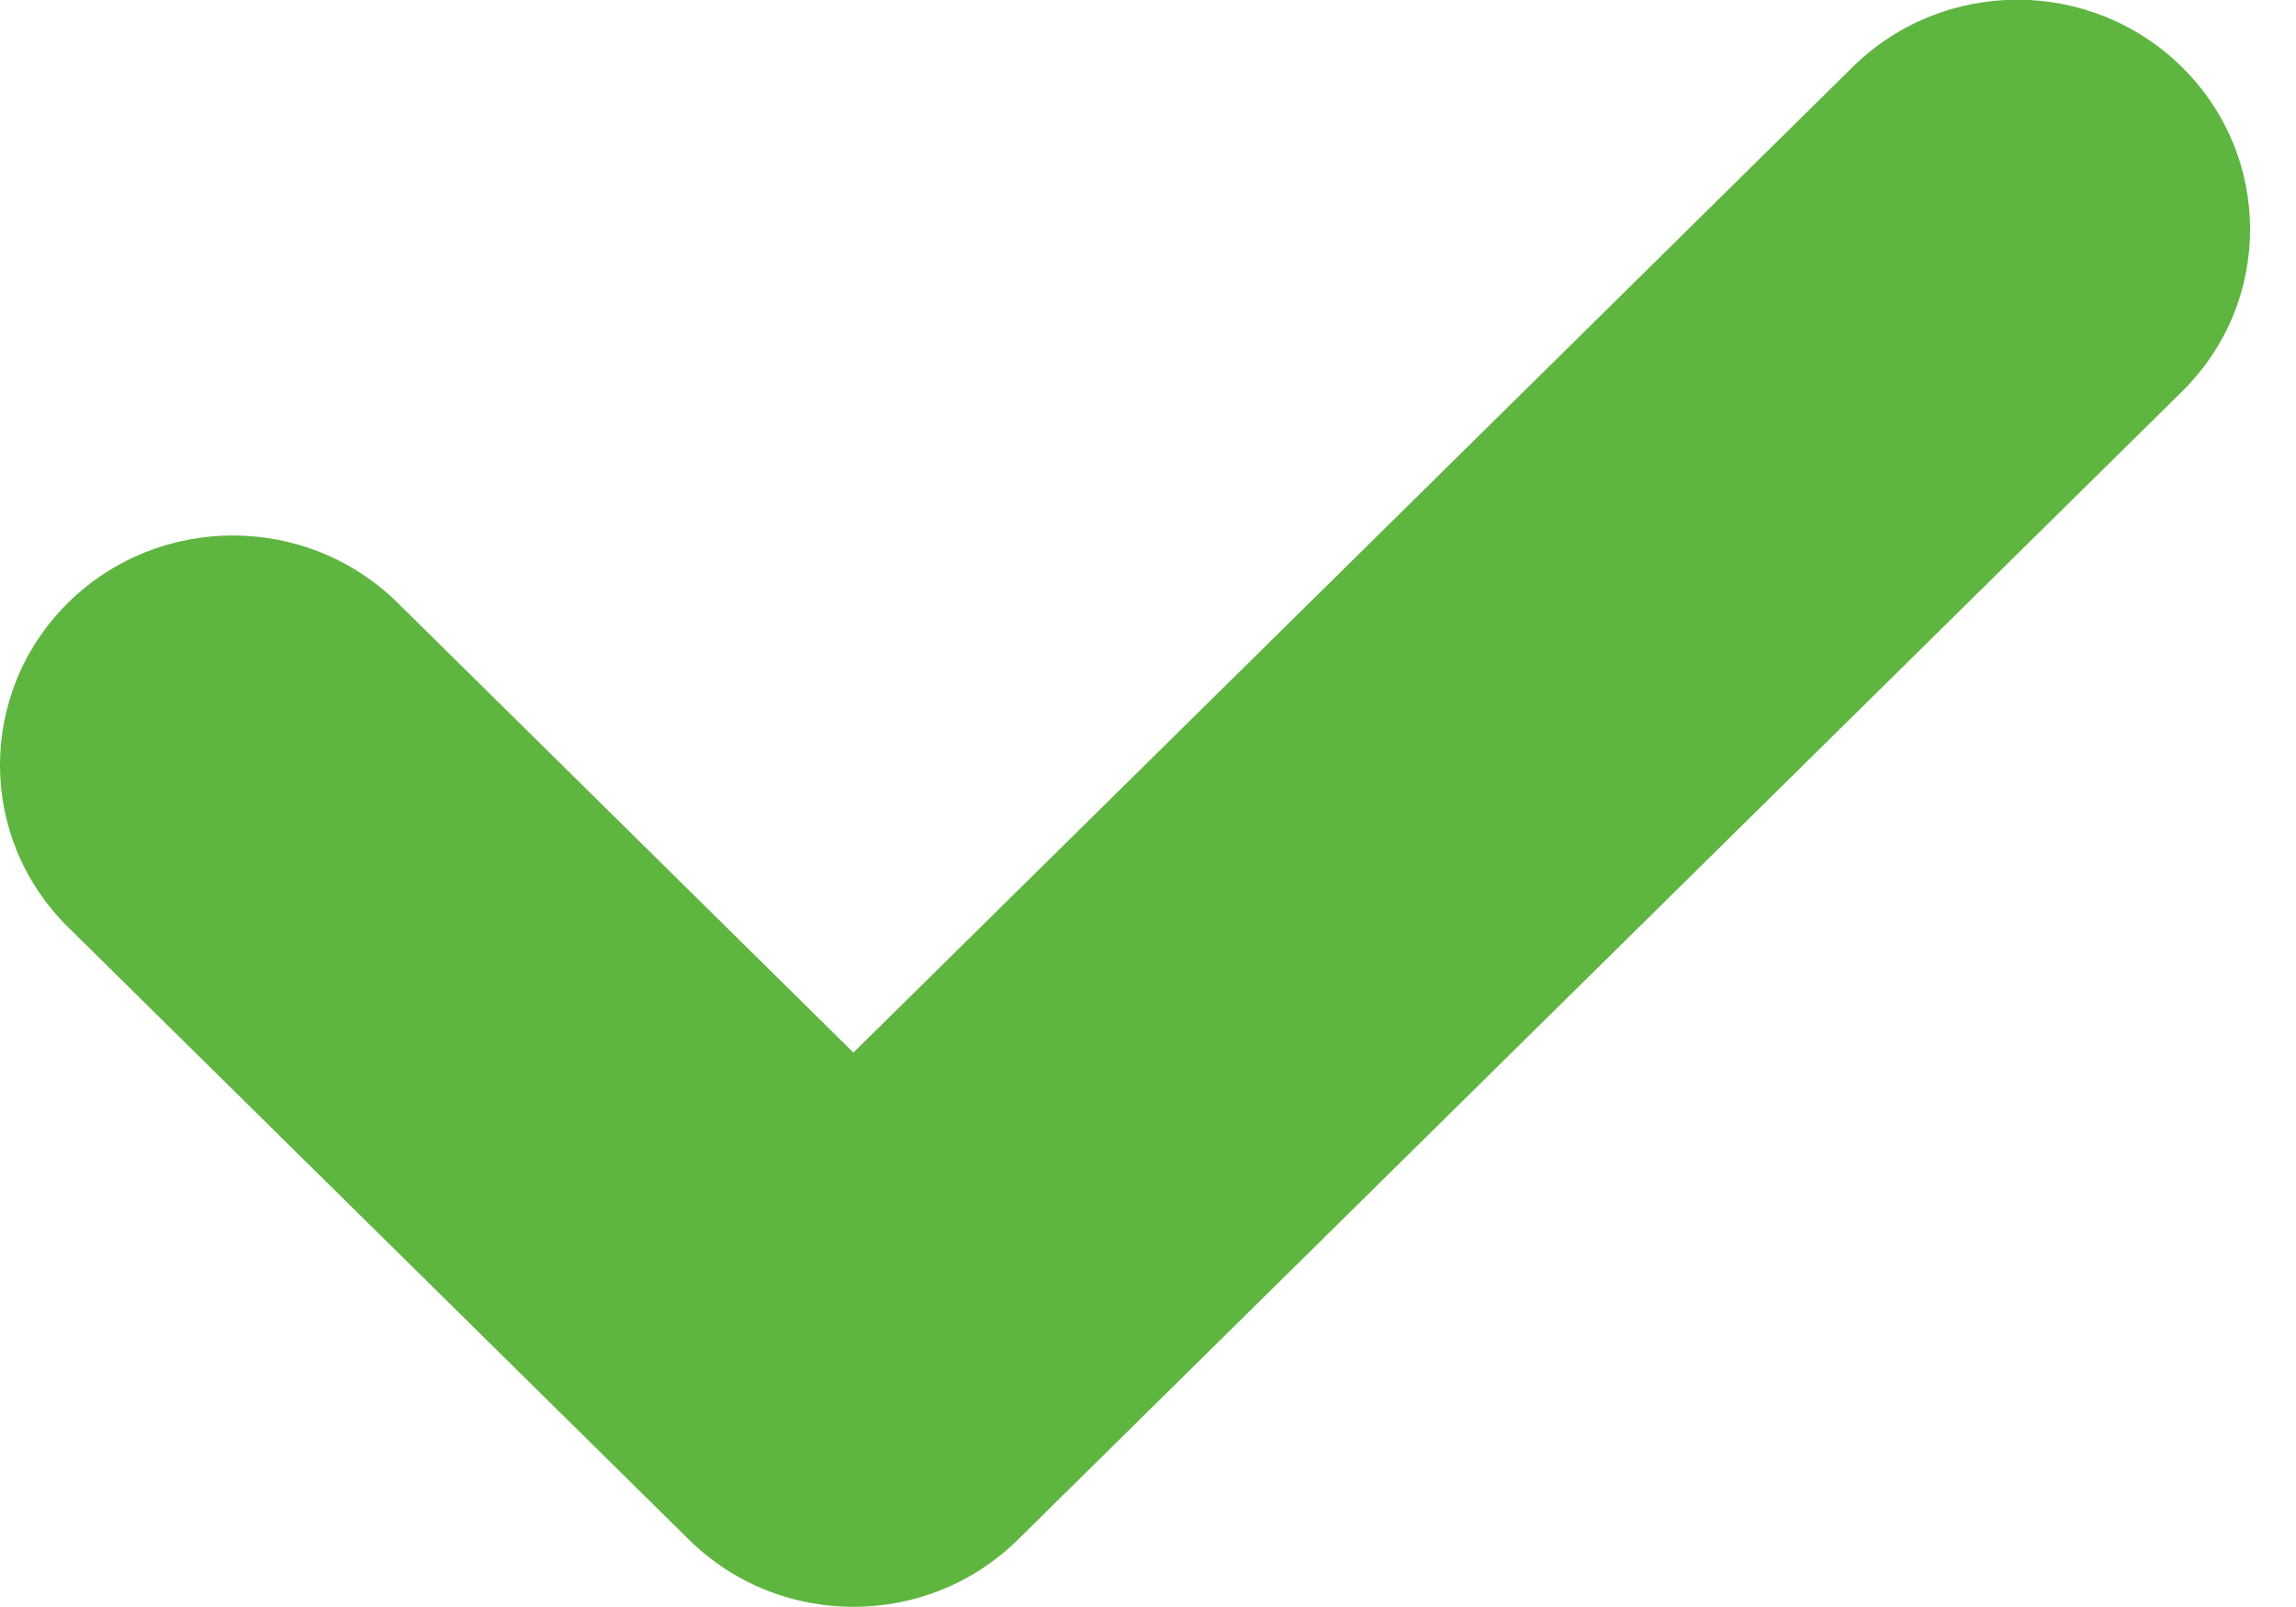 <svg width="10" height="7" viewBox="0 0 10 7" fill="none" xmlns="http://www.w3.org/2000/svg">
<path fill-rule="evenodd" clip-rule="evenodd" d="M9.503 0.292C9.899 0.682 9.899 1.316 9.503 1.706L4.434 6.706C4.038 7.097 3.396 7.097 3 6.706L0.297 4.039C-0.099 3.649 -0.099 3.016 0.297 2.625C0.693 2.235 1.335 2.235 1.731 2.625L3.717 4.585L8.069 0.292C8.465 -0.099 9.107 -0.099 9.503 0.292Z" fill="#5EB540"/>
</svg>
